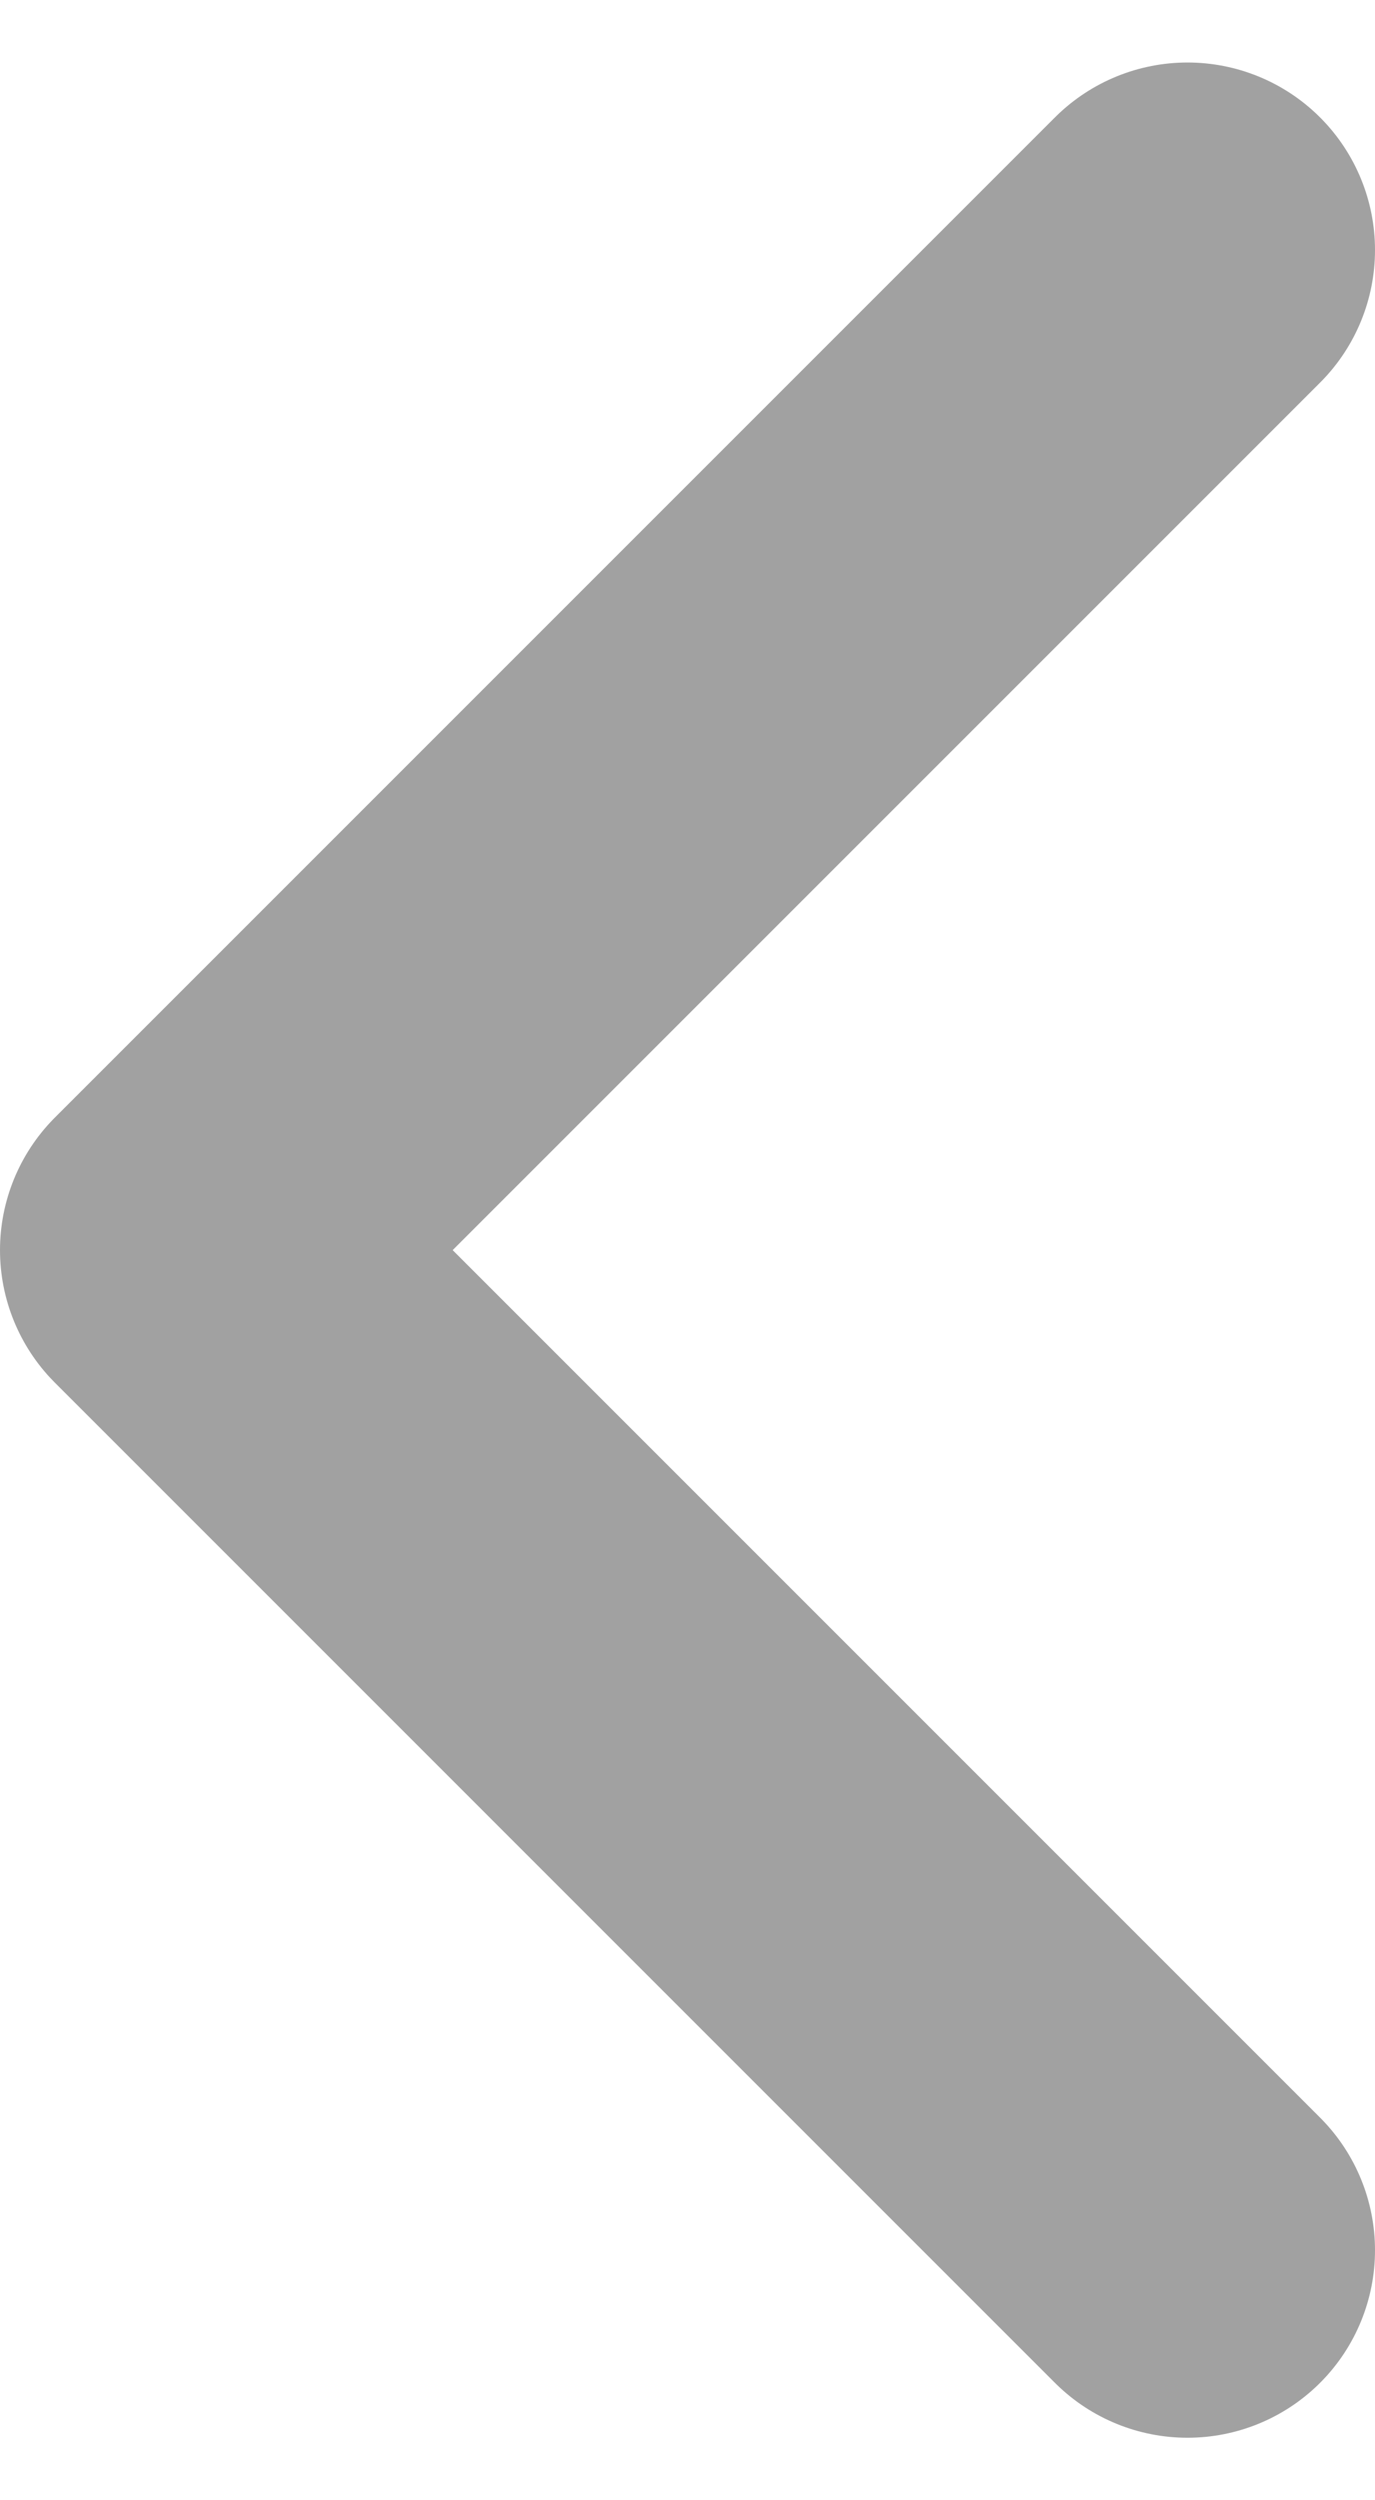 <svg width="11" height="20" viewBox="0 0 11 20" fill="none" xmlns="http://www.w3.org/2000/svg">
<path d="M9.5 18L1.5 10L9.5 2" stroke="#303030" stroke-opacity="0.45" stroke-width="3" stroke-linecap="round" stroke-linejoin="round"/>
</svg>
